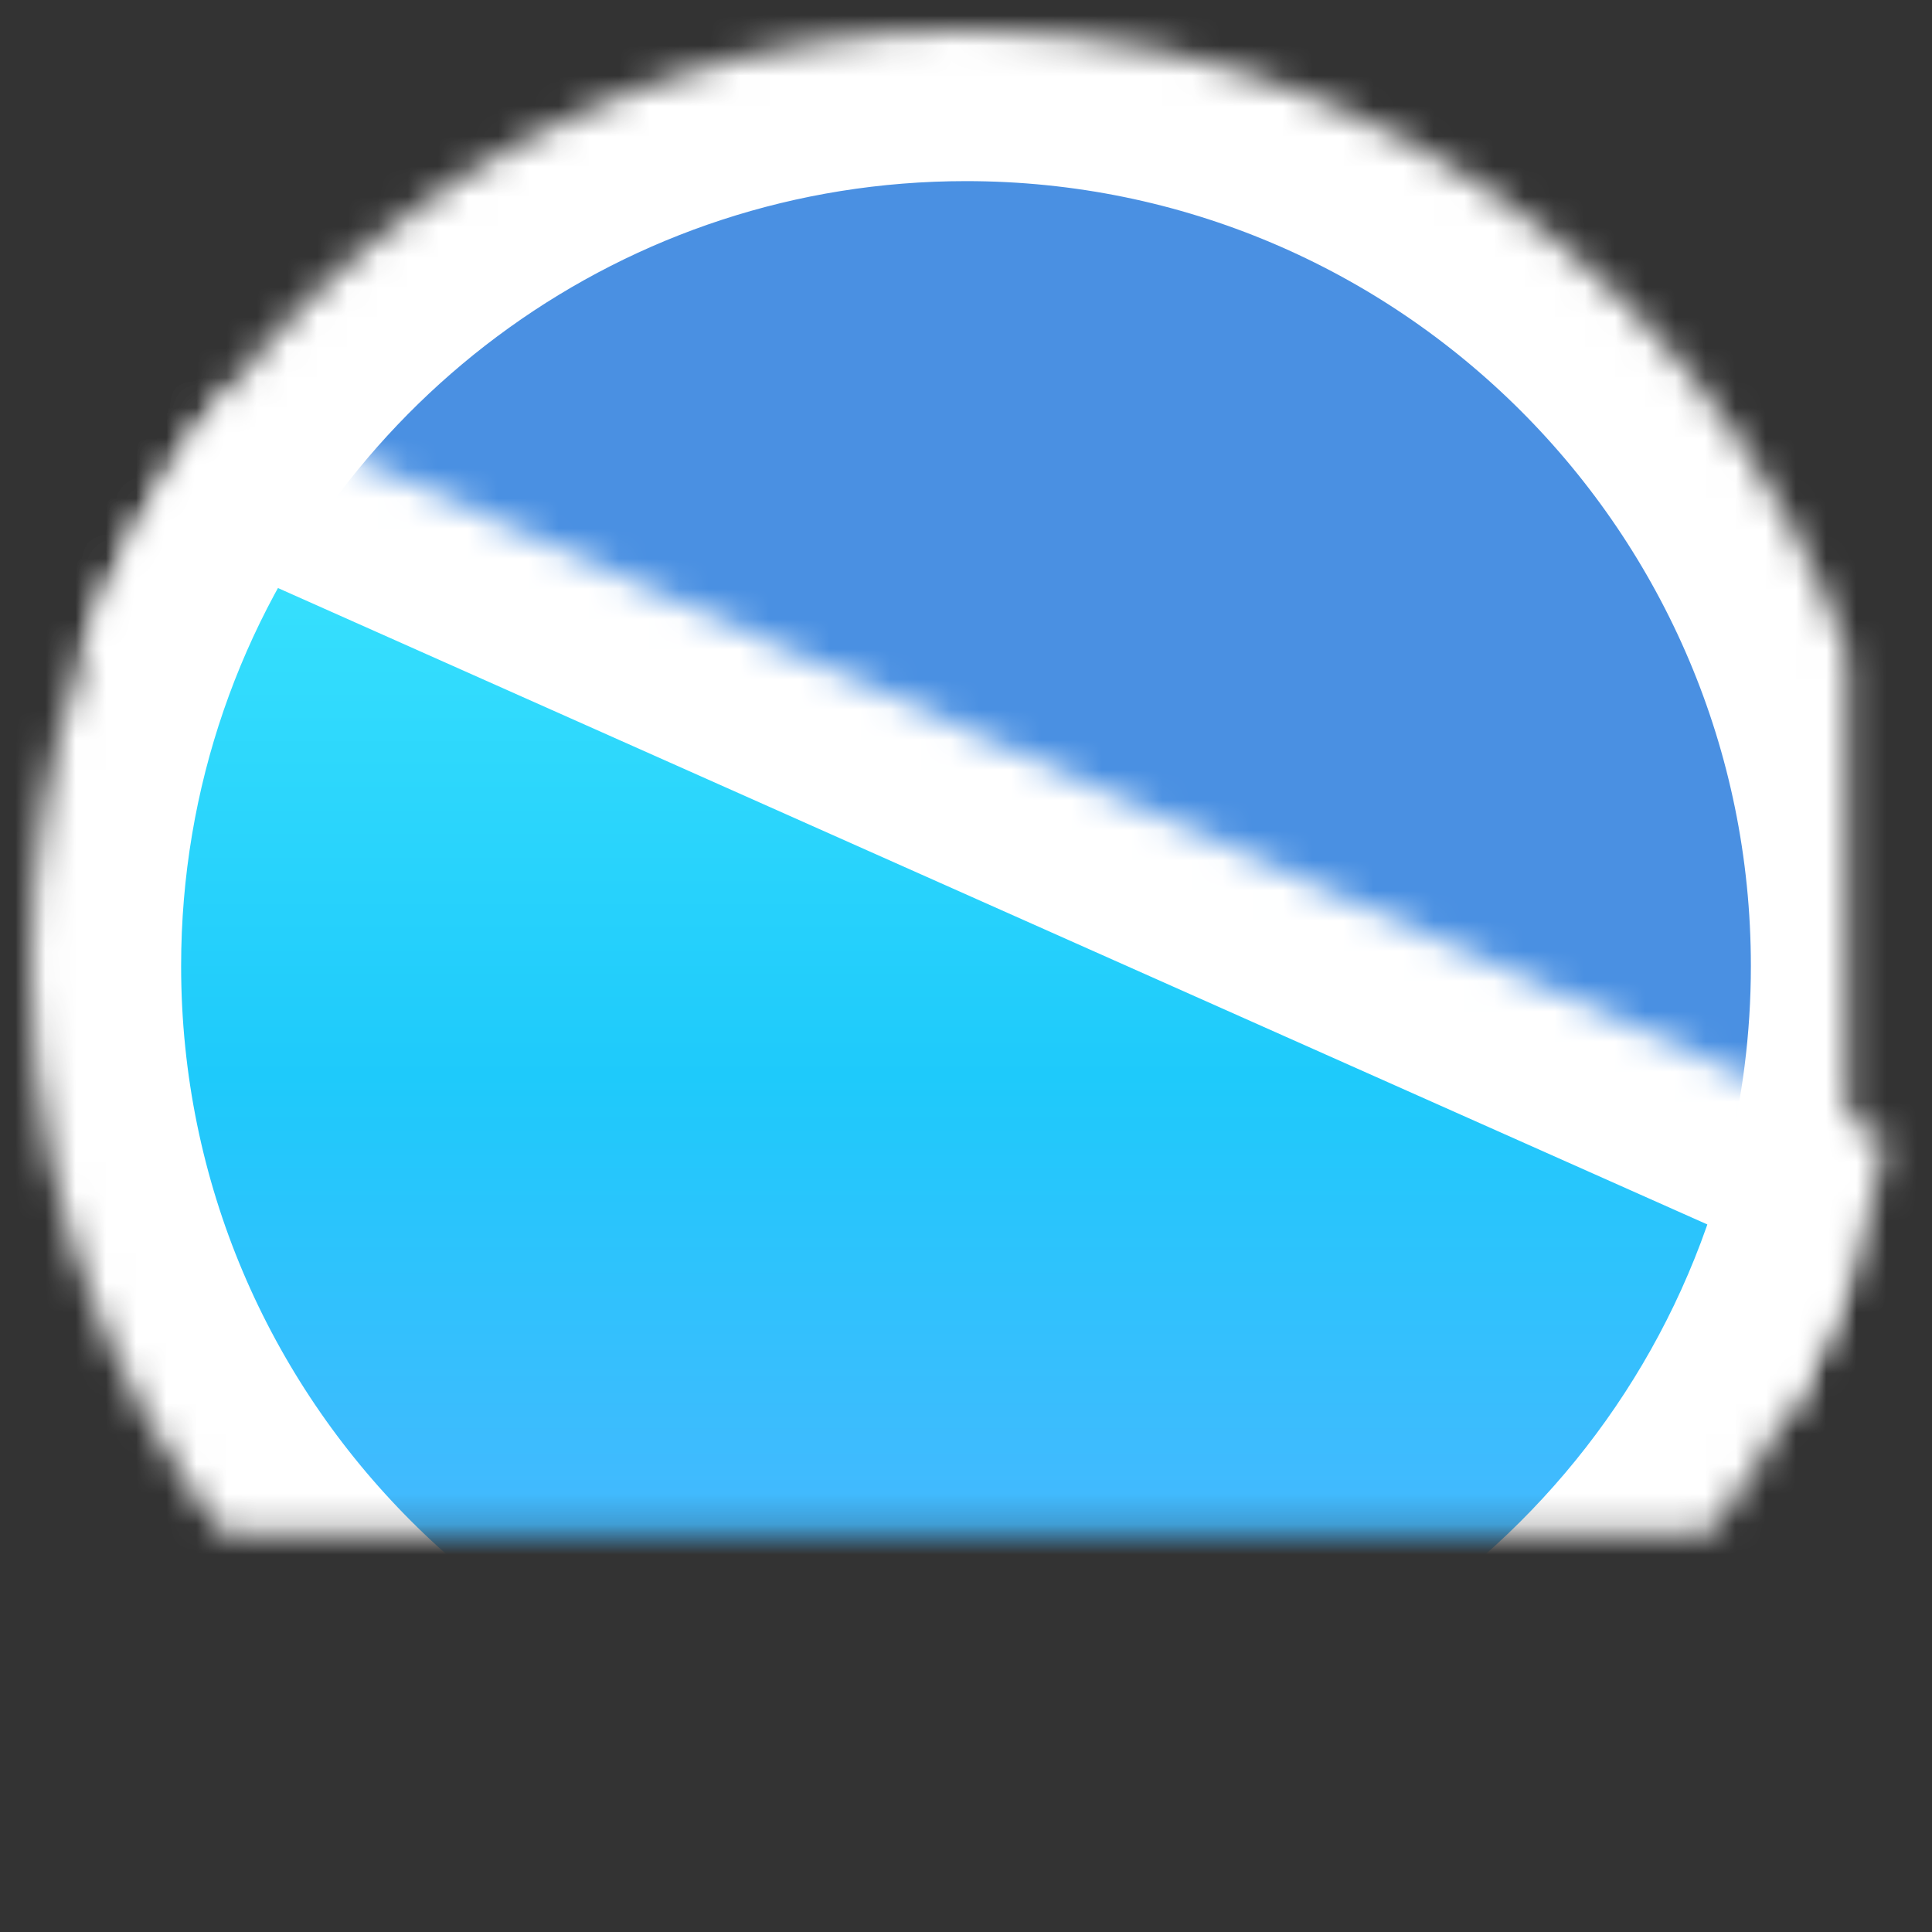 <?xml version="1.0" encoding="UTF-8"?>
<svg width="64px" height="64px" viewBox="0 0 64 64" version="1.1" xmlns="http://www.w3.org/2000/svg" xmlns:xlink="http://www.w3.org/1999/xlink">
    <rect x="0" y="0" width="64" height="64" fill="#333333" stroke="none"/>
    <!-- Generator: Sketch 41.2 (35397) - http://www.bohemiancoding.com/sketch -->
    <title>brand-small-circle</title>
    <desc>Created with Sketch.</desc>
    <defs>
        <path d="M58.281,45.735 C60.653,41.353 62,36.334 62,31 C62,13.879 48.121,0 31,0 C17.533,0 6.071,8.588 1.793,20.585 L58.281,45.735 Z" id="path-1"></path>
        <mask id="mask-2" maskContentUnits="userSpaceOnUse" maskUnits="objectBoundingBox" x="0" y="0" width="60.207" height="45.735" fill="white">
            <use xlink:href="#path-1"></use>
        </mask>
        <linearGradient x1="50%" y1="0%" x2="50%" y2="100%" id="linearGradient-3">
            <stop stop-color="#3FE7FE" offset="0%"></stop>
            <stop stop-color="#1ECAFB" offset="45.159%"></stop>
            <stop stop-color="#4EB4FF" offset="83.494%"></stop>
        </linearGradient>
        <path d="M61.473,36.722 C58.788,51.109 46.166,62 31,62 C13.879,62 0,48.121 0,31 C0,23.924 2.371,17.402 6.361,12.184 L61.473,36.722 Z" id="path-4"></path>
        <mask id="mask-5" maskContentUnits="userSpaceOnUse" maskUnits="objectBoundingBox" x="0" y="0" width="61.473" height="49.816" fill="white">
            <use xlink:href="#path-4"></use>
        </mask>
    </defs>
    <g id="Page-1" stroke="none" stroke-width="1" fill="none" fill-rule="evenodd">
        <g id="brand-small-circle" stroke="#FFFFFF" stroke-width="10">
            <g id="Group" transform="translate(1, 1)">
                <use id="Combined-Shape" mask="url(#mask-2)" fill="#4A90E2" xlink:href="#path-1"></use>
                <use id="Combined-Shape" mask="url(#mask-5)" fill="url(#linearGradient-3)" xlink:href="#path-4"></use>
            </g>
        </g>
    </g>
</svg>